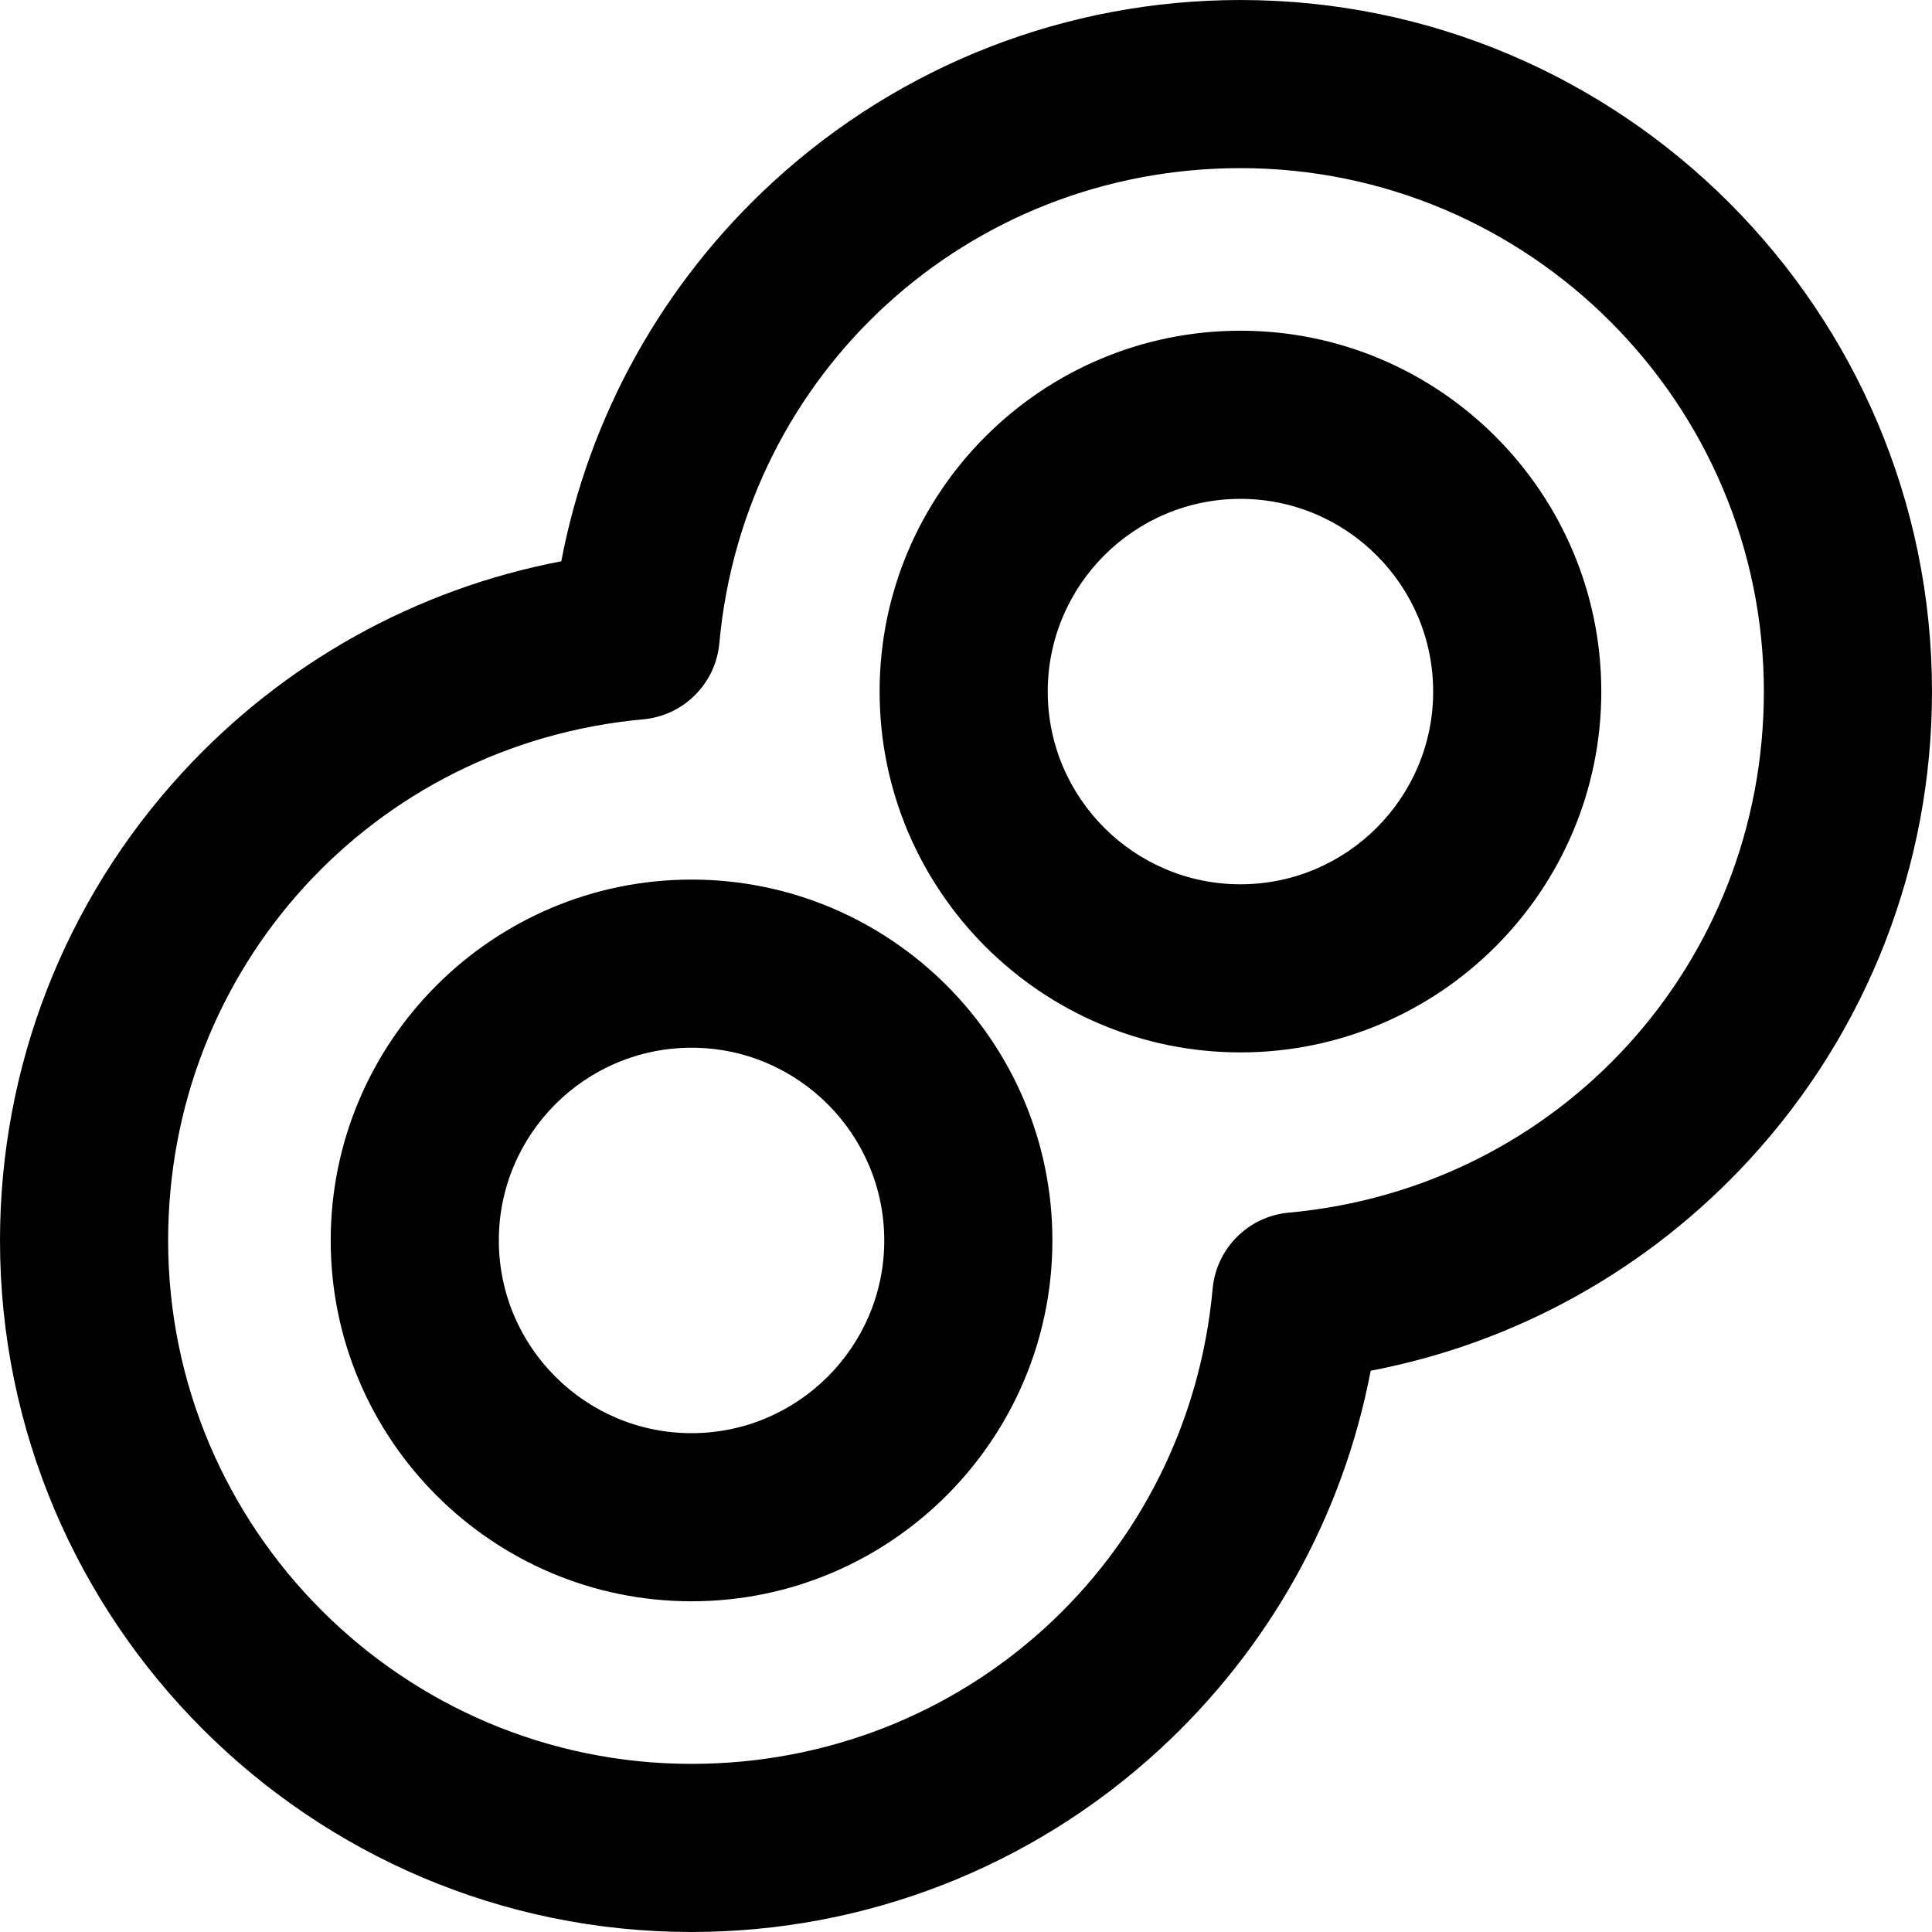 <?xml version="1.0" encoding="iso-8859-1"?>
<!-- Generator: Adobe Illustrator 18.0.0, SVG Export Plug-In . SVG Version: 6.00 Build 0)  -->
<!DOCTYPE svg PUBLIC "-//W3C//DTD SVG 1.1//EN" "http://www.w3.org/Graphics/SVG/1.1/DTD/svg11.dtd">
<svg version="1.1" id="Capa_1" xmlns="http://www.w3.org/2000/svg" xmlns:xlink="http://www.w3.org/1999/xlink" x="0px" y="0px"
	 viewBox="0 0 172.365 172.365" style="enable-background:new 0 0 172.365 172.365;" xml:space="preserve">
<g>
	<path d="M110.668,0.001c-15.488,0-30.297,5.764-41.7,16.231c-9.84,9.033-16.42,20.883-18.893,33.843
		c-12.96,2.472-24.811,9.052-33.844,18.892C5.765,80.369,0,95.179,0,110.667c0,34.02,27.677,61.697,61.697,61.697
		c15.488,0,30.297-5.765,41.7-16.231c9.84-9.033,16.419-20.883,18.891-33.843c12.961-2.472,24.811-9.051,33.844-18.891
		c10.468-11.402,16.233-26.212,16.233-41.7C172.365,27.678,144.688,0.001,110.668,0.001z M114.974,108.189
		c-3.603,0.329-6.458,3.184-6.787,6.787c-2.207,24.166-22.193,42.389-46.49,42.389C35.948,157.365,15,136.417,15,110.667
		c0-24.297,18.224-44.285,42.389-46.492c3.603-0.329,6.458-3.183,6.787-6.786c2.209-24.166,22.196-42.389,46.492-42.389
		c25.749,0,46.697,20.949,46.697,46.698C157.365,85.996,139.141,105.982,114.974,108.189z"/>
	<path d="M61.697,78.473c-17.751,0-32.193,14.442-32.193,32.194c0,17.751,14.442,32.193,32.193,32.193
		c17.751,0,32.193-14.442,32.193-32.193C93.891,92.915,79.449,78.473,61.697,78.473z M61.697,127.861
		c-9.48,0-17.193-7.713-17.193-17.193c0-9.481,7.713-17.194,17.193-17.194c9.48,0,17.193,7.713,17.193,17.194
		C78.891,120.148,71.178,127.861,61.697,127.861z"/>
	<path d="M110.668,29.505c-17.752,0-32.193,14.442-32.193,32.193s14.442,32.193,32.193,32.193c17.751,0,32.193-14.442,32.193-32.193
		S128.419,29.505,110.668,29.505z M110.668,78.892c-9.48,0-17.193-7.713-17.193-17.193s7.713-17.193,17.193-17.193
		c9.48,0,17.193,7.713,17.193,17.193S120.148,78.892,110.668,78.892z"/>
</g>
<g>
</g>
<g>
</g>
<g>
</g>
<g>
</g>
<g>
</g>
<g>
</g>
<g>
</g>
<g>
</g>
<g>
</g>
<g>
</g>
<g>
</g>
<g>
</g>
<g>
</g>
<g>
</g>
<g>
</g>
</svg>
